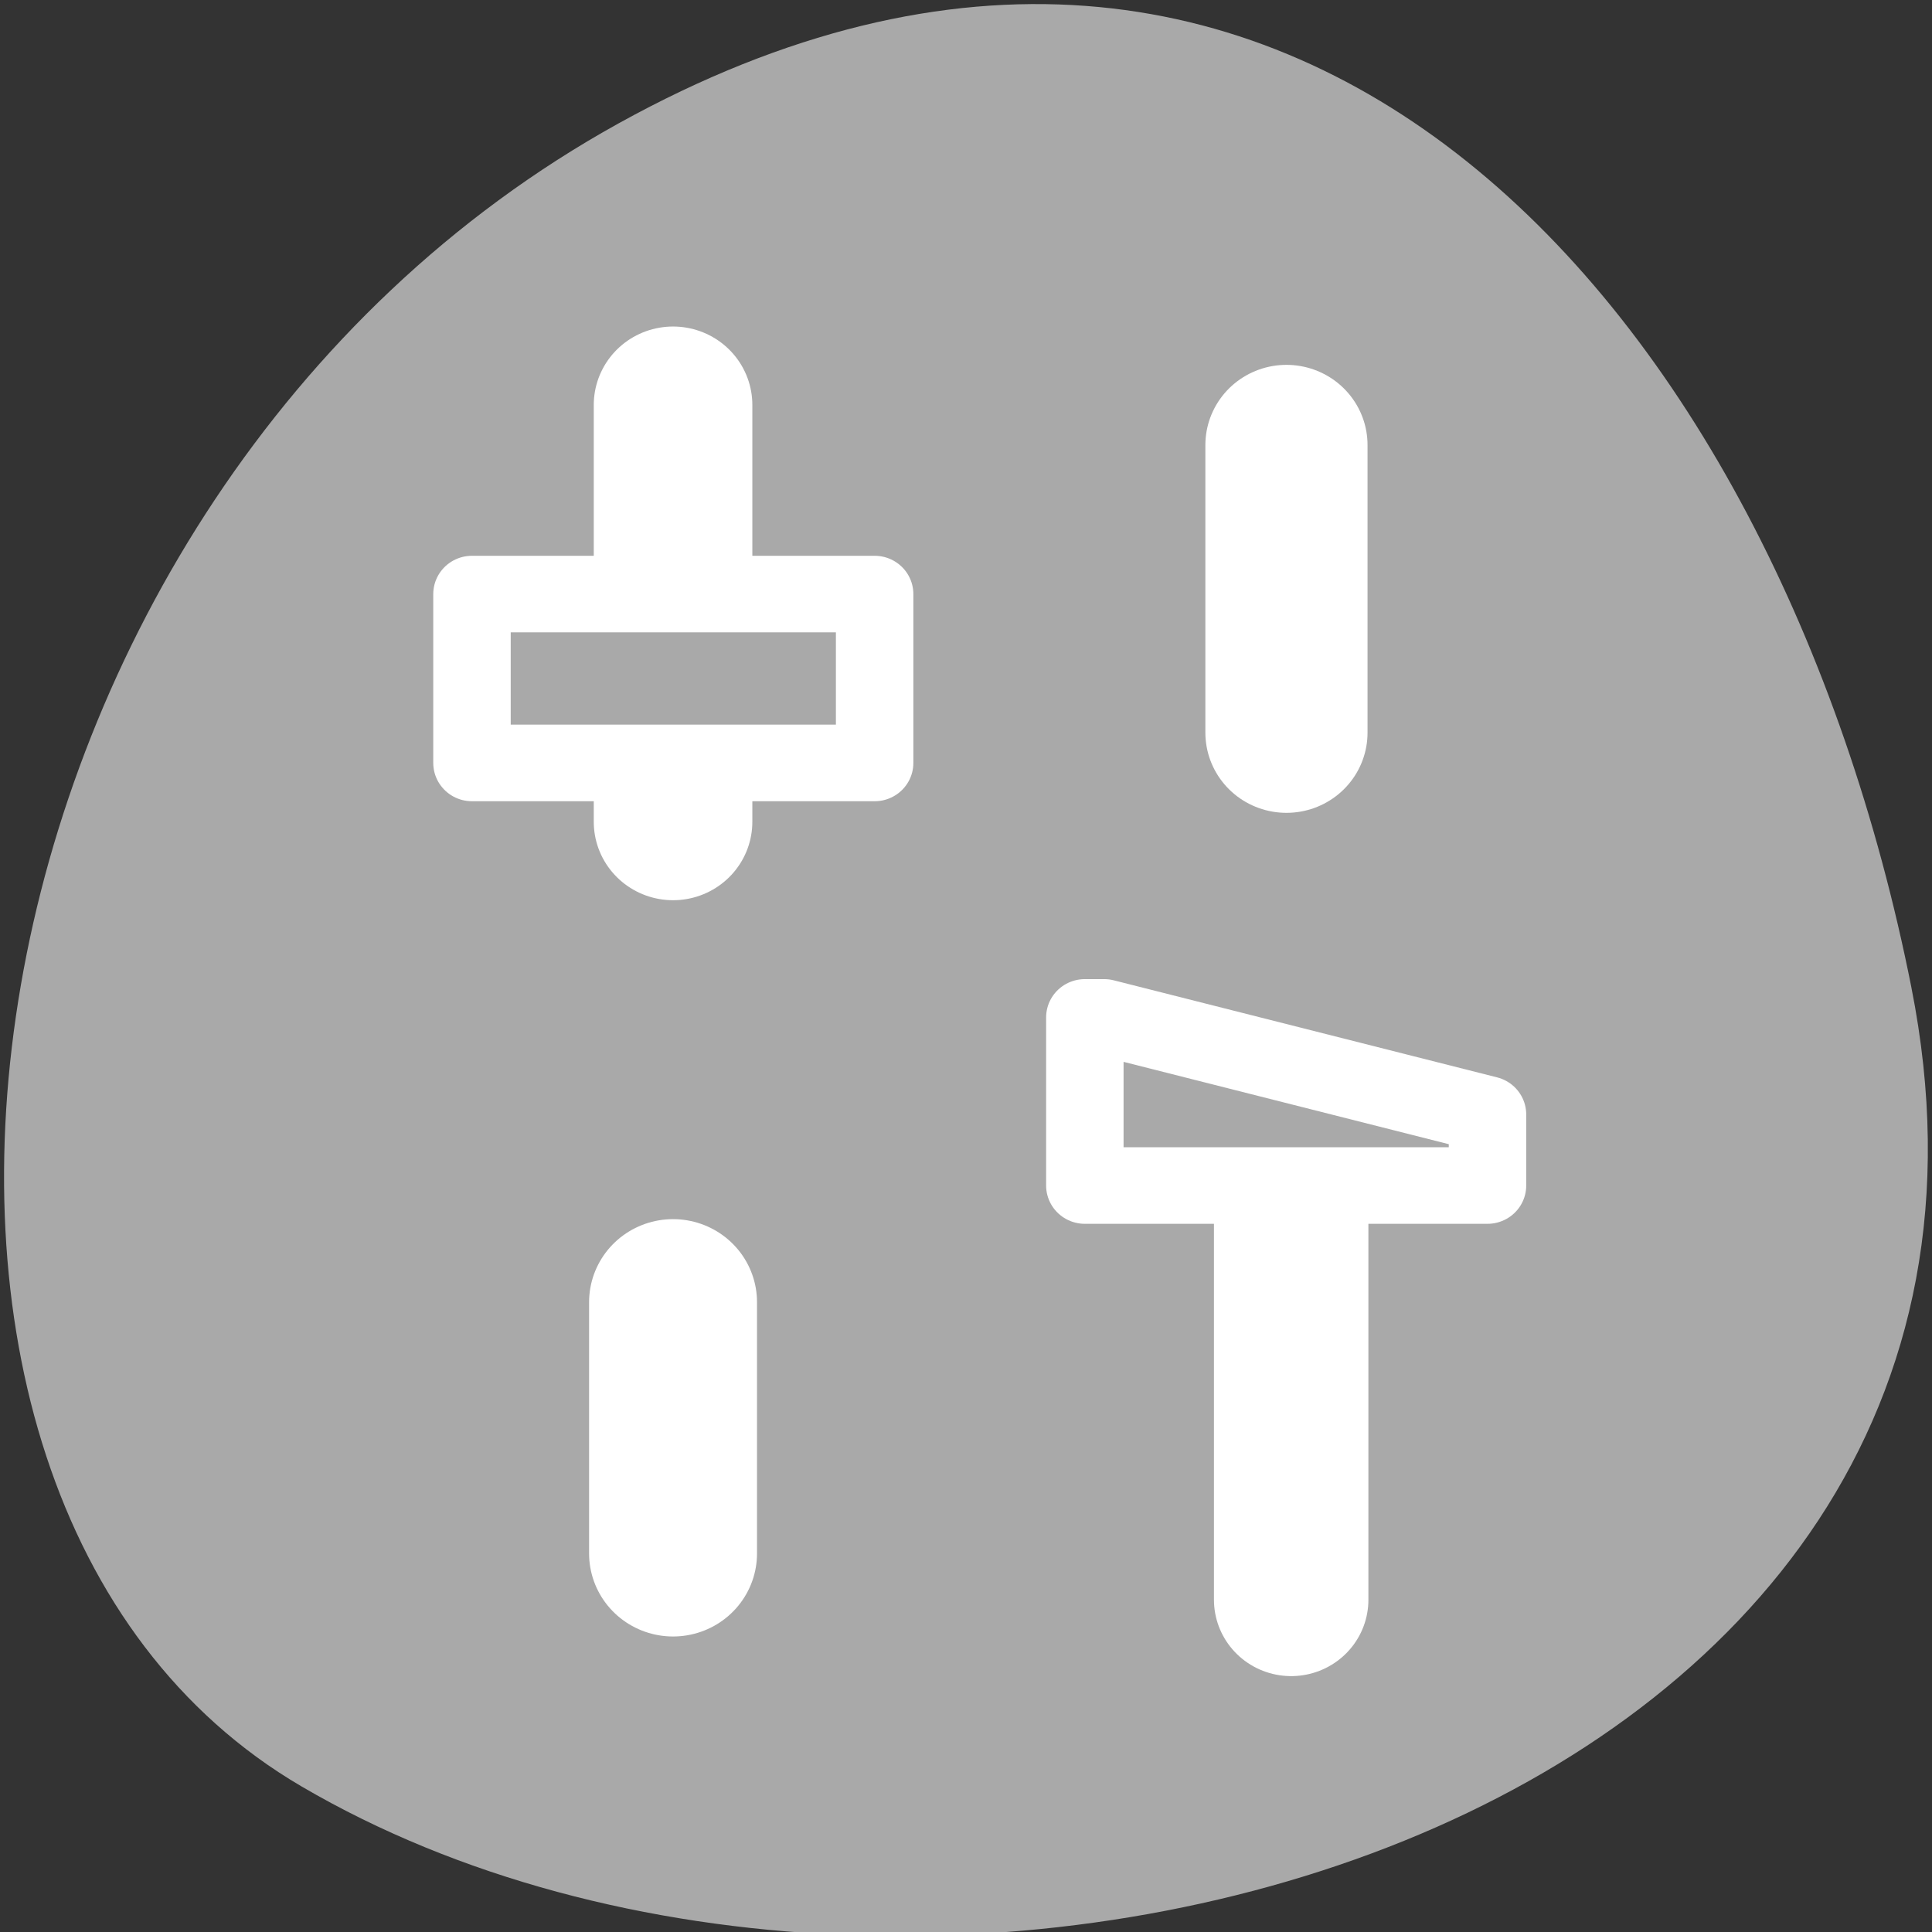 <svg xmlns="http://www.w3.org/2000/svg" viewBox="0 0 256 256"><rect x="0" y="0" width="256" height="256" fill="#333333" stroke="none"/><path d="m 253.26 130.8 c 22.256 111.92 -130.4 154.42 -213.29 105.92 -66.05 -38.644 -47.17 -171.02 41.992 -220.37 89.16 -49.35 153.44 24.617 171.3 114.45 z" style="fill:#a9a9a9;color:#000"/><g transform="matrix(3.277 0 0 3.24 30.999 34.878)" style="stroke:#fff;stroke-linecap:round;stroke-linejoin:round"><g style="fill:none"><path d="m 42.749 35.57 v 19.09" style="stroke-width:6.245"/><path d="m 17.755 5.795 v 17.05" style="stroke-width:6.412"/></g><path d="m 9.625 13.531 v 6.906 h 16.281 v -6.906 h -16.281 z" style="fill:#a9a9a9;fill-rule:evenodd;stroke-width:3.132"/><path d="m 42.558 7.435 v 11.764" style="fill:none;stroke-width:6.557"/><path d="m 34.406 30.844 v 6.875 h 16.281 v -2.906 l -15.5 -3.969 h -0.781 z" style="fill:#a9a9a9;fill-rule:evenodd;stroke-width:3.132"/><path d="m 17.755 42.489 v 10.278" style="fill:none;stroke-width:6.79"/></g></svg>